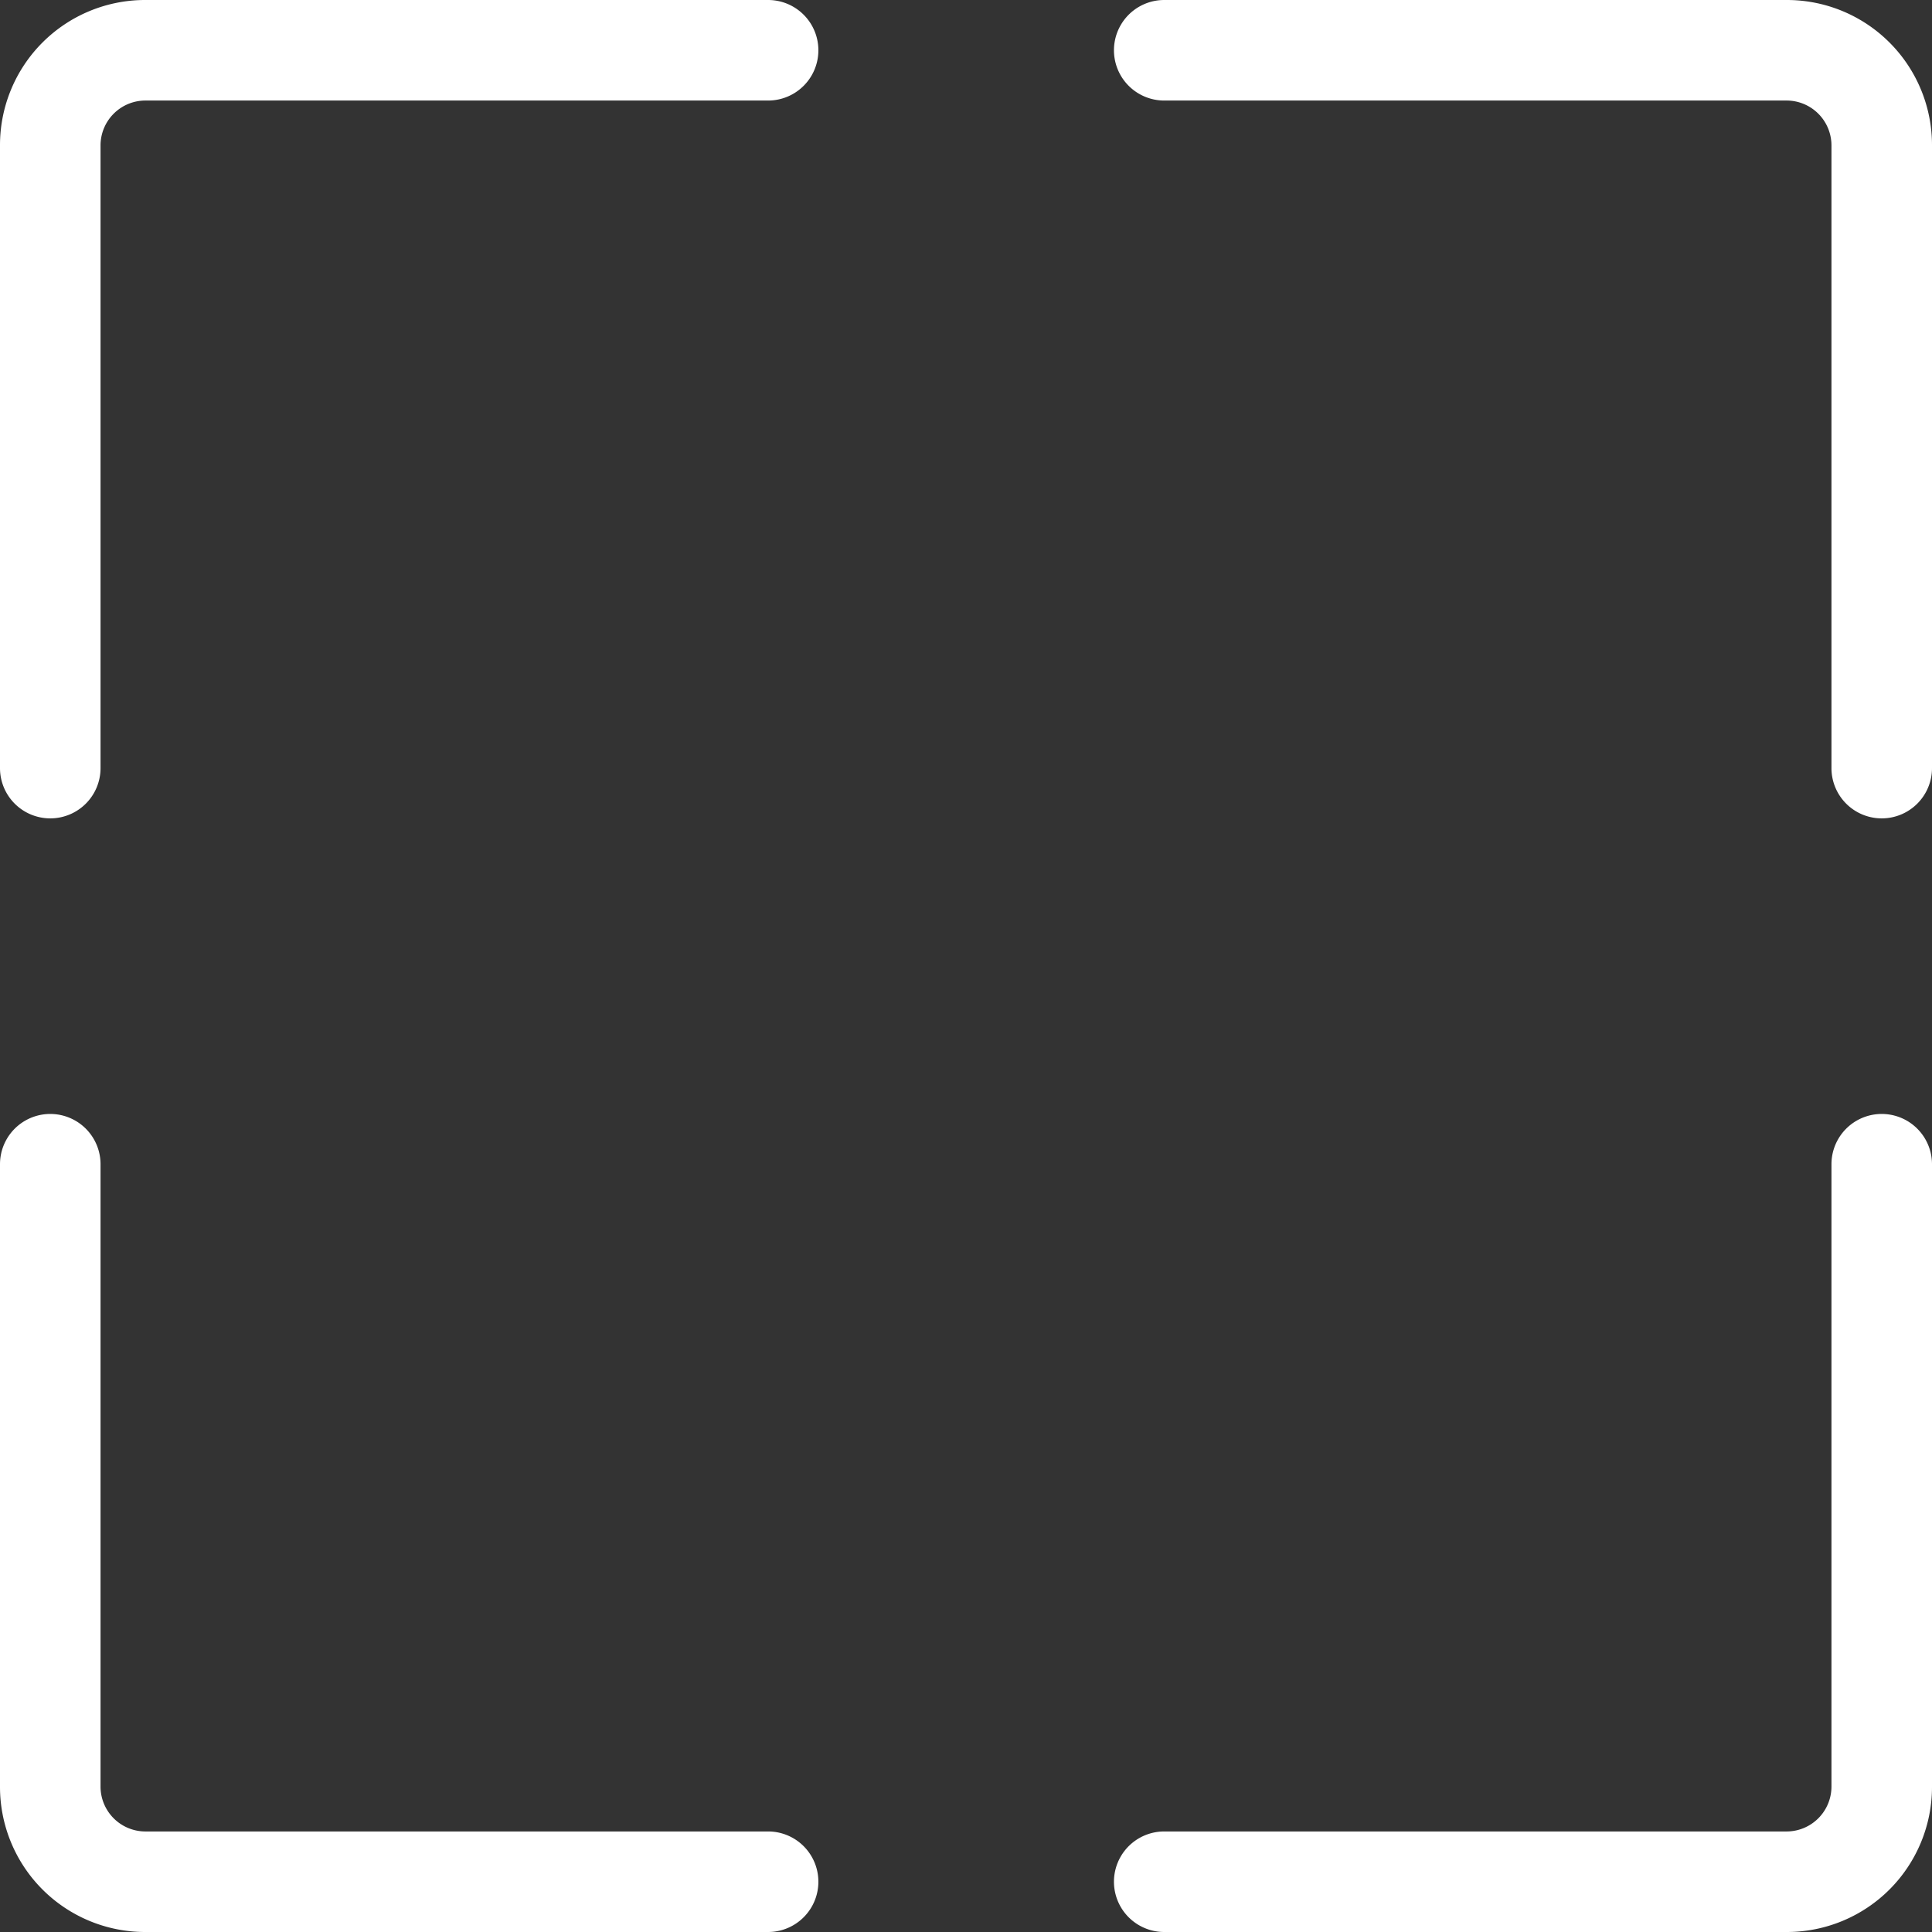 <svg xmlns="http://www.w3.org/2000/svg" viewBox="0 0 57.65 57.65"><rect x="0" y="0" width="57.65" height="57.65" fill="#333333" stroke="none"/><defs><style>.cls-1{fill:#fff;}</style></defs><title>lab-zoom</title><g id="レイヤー_2" data-name="レイヤー 2"><g id="レイヤー_1-2" data-name="レイヤー 1"><path class="cls-1" d="M1.5,24.42A1.5,1.5,0,0,1,0,22.92V4.33A4.33,4.33,0,0,1,4.33,0H22.92a1.5,1.5,0,0,1,0,3H4.33A1.34,1.34,0,0,0,3,4.33V22.92A1.5,1.5,0,0,1,1.5,24.42Z"/><path class="cls-1" d="M56.15,24.42a1.5,1.5,0,0,1-1.5-1.5V4.33A1.34,1.34,0,0,0,53.32,3H34.74a1.5,1.5,0,0,1,0-3H53.32a4.33,4.33,0,0,1,4.33,4.33V22.92A1.5,1.5,0,0,1,56.15,24.42Z"/><path class="cls-1" d="M22.92,57.65H4.33A4.33,4.33,0,0,1,0,53.32V34.74a1.5,1.5,0,0,1,3,0V53.32a1.34,1.34,0,0,0,1.33,1.33H22.92a1.5,1.5,0,0,1,0,3Z"/><path class="cls-1" d="M53.32,57.65H34.74a1.5,1.5,0,0,1,0-3H53.32a1.34,1.34,0,0,0,1.33-1.33V34.74a1.5,1.5,0,0,1,3,0V53.32A4.33,4.33,0,0,1,53.32,57.65Z"/></g></g></svg>